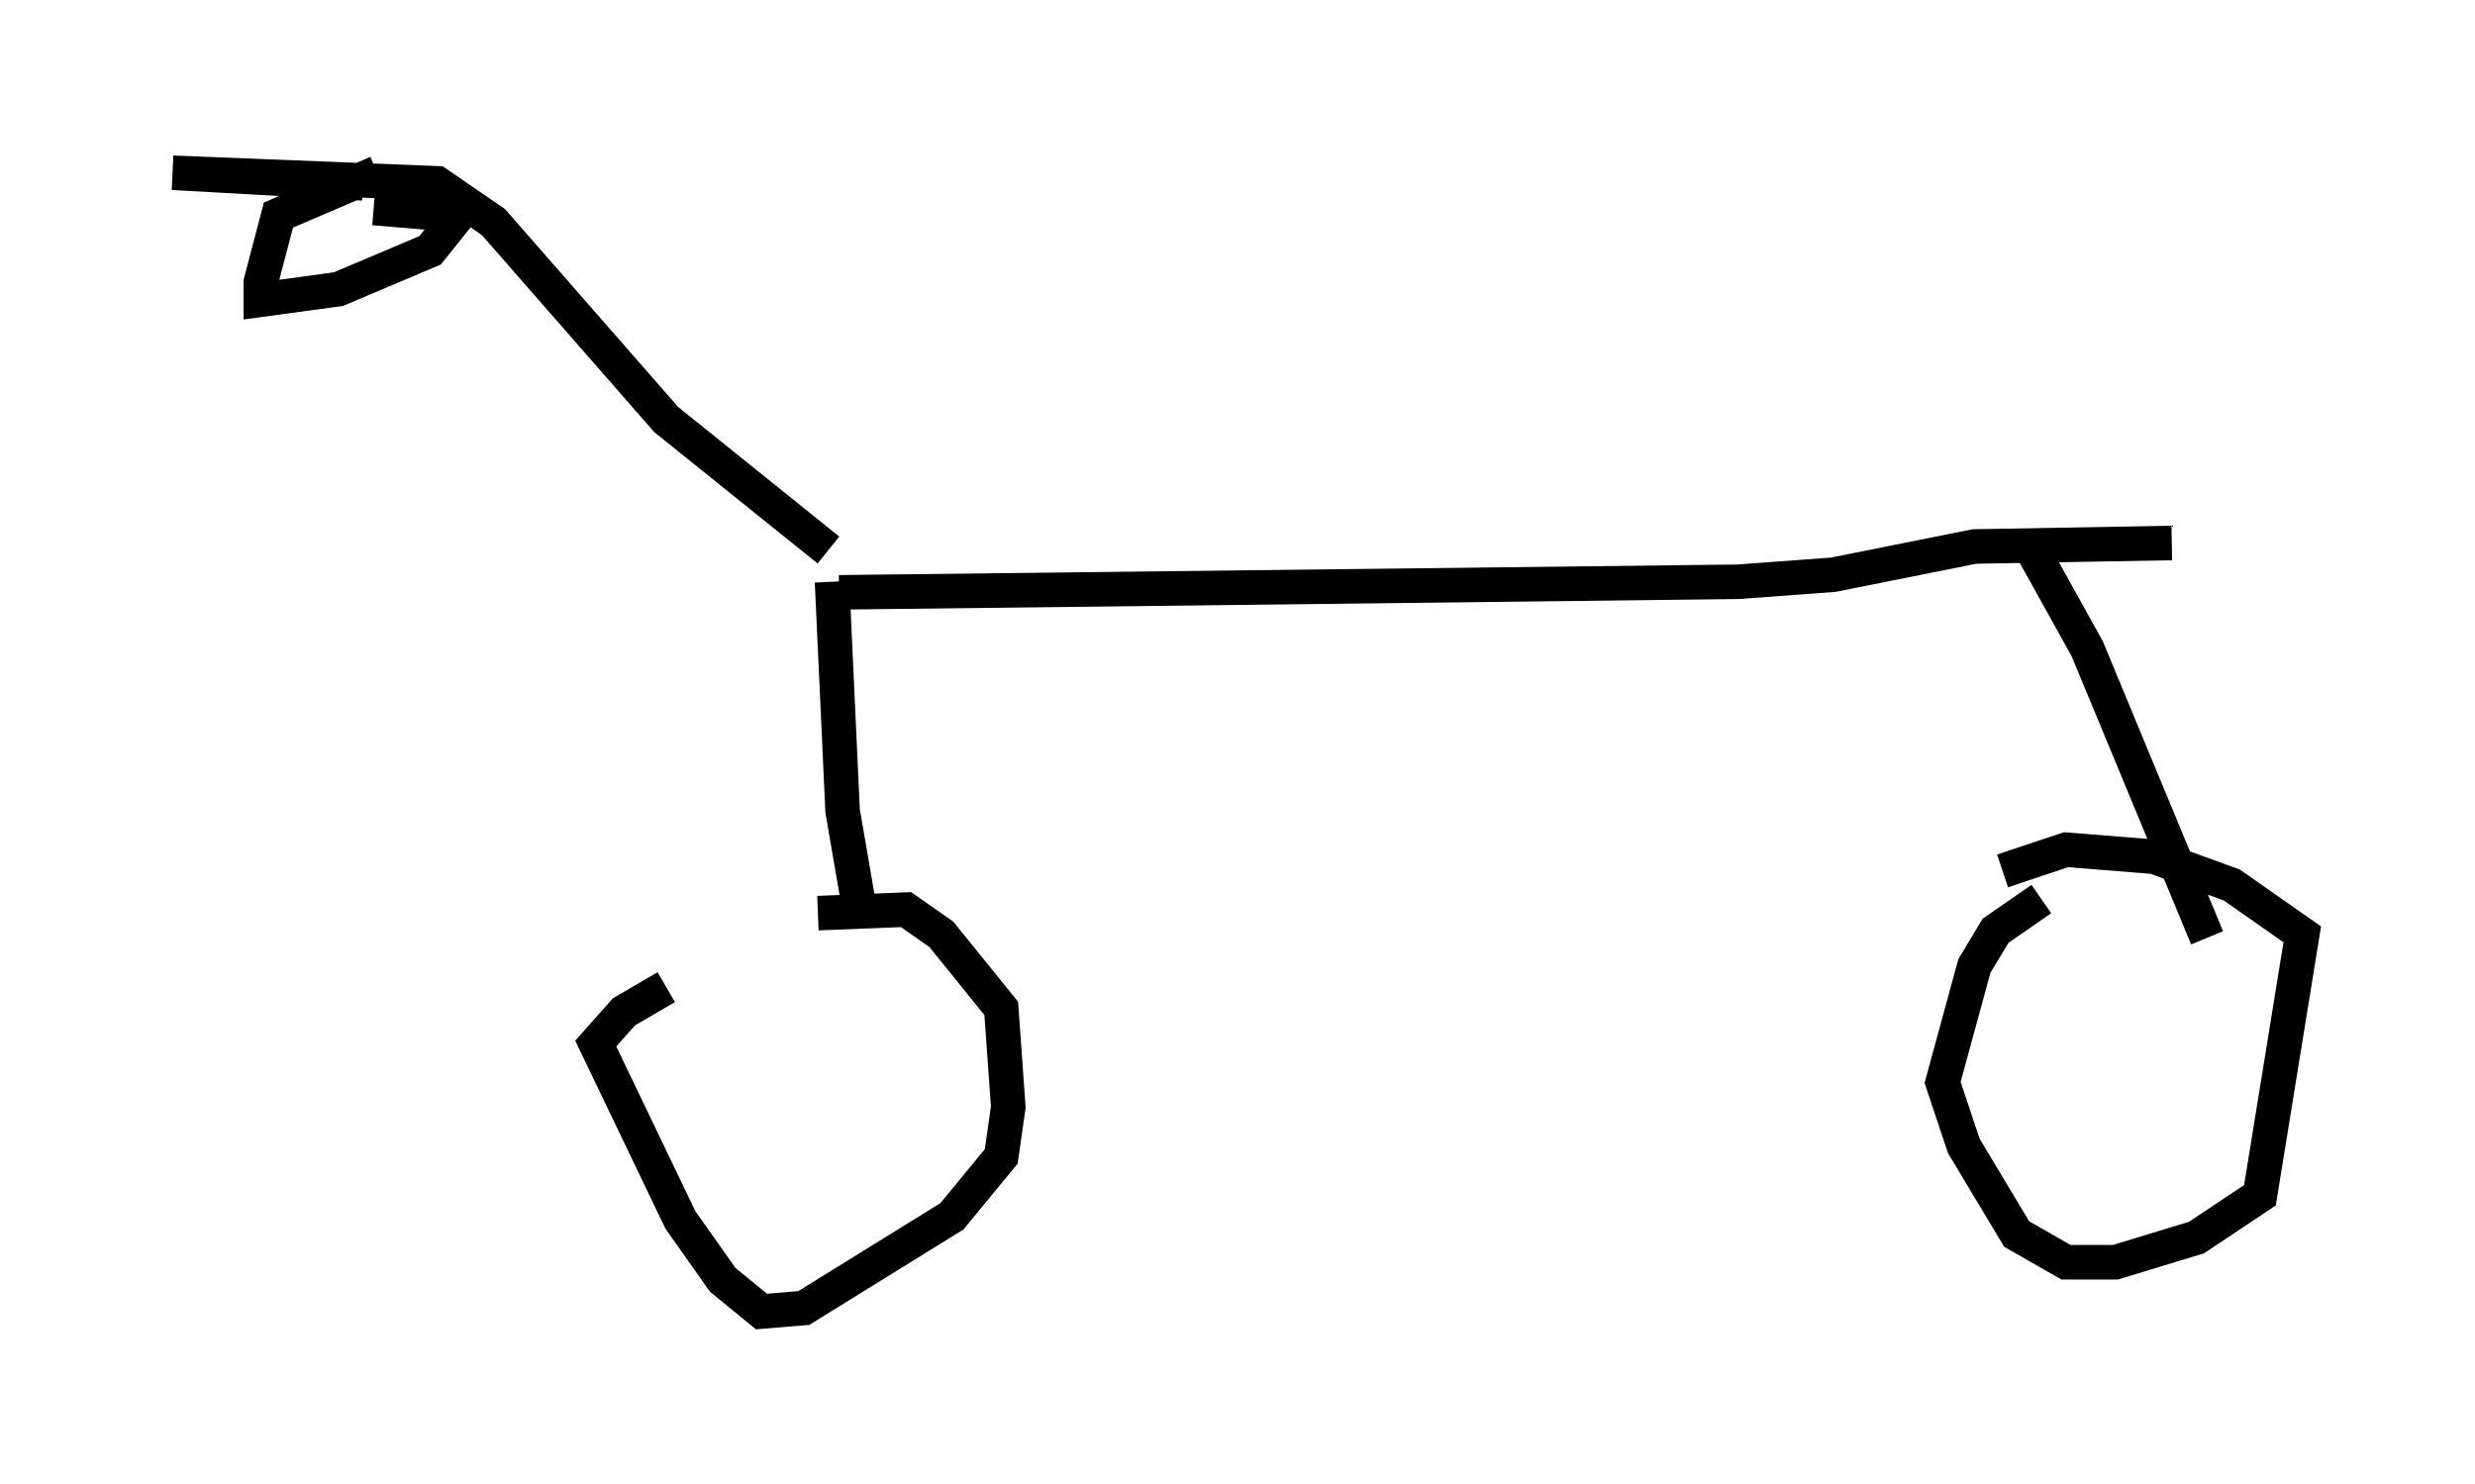 <?xml version="1.0" encoding="utf-8" ?>
<svg baseProfile="full" height="42.973" version="1.1" width="71.659" xmlns="http://www.w3.org/2000/svg" xmlns:ev="http://www.w3.org/2001/xml-events" xmlns:xlink="http://www.w3.org/1999/xlink"><defs /><rect fill="white" height="42.973" width="71.659" x="0" y="0" /><path d="M24.906, 25.927 m-5.615, 2.654 l-1.225, 0.715 -0.817, 0.919 l2.45, 5.104 1.225, 1.735 l1.123, 0.919 1.225, -0.102 l4.288, -2.654 1.429, -1.735 l0.204, -1.429 -0.204, -2.858 l-1.735, -2.144 -1.021, -0.715 l-2.552, 0.102 m35.423, -0.408 l-1.327, 0.919 -0.613, 1.021 l-0.919, 3.369 0.613, 1.838 l1.531, 2.552 1.429, 0.817 l1.429, 0.0 2.348, -0.715 l1.838, -1.225 1.225, -7.554 l-2.042, -1.429 -2.246, -0.817 l-2.552, -0.204 -1.838, 0.613 m-33.688, -8.065 l26.032, -0.306 2.756, -0.204 l4.083, -0.817 5.717, -0.102 m-38.894, 0.204 l-4.696, -3.777 -5.002, -5.717 l-1.633, -1.123 -7.656, -0.306 l5.513, 0.306 m0.408, -0.306 l-2.858, 1.225 -0.51, 1.94 l0.0, 0.51 2.246, -0.306 l2.654, -1.123 0.817, -1.021 l-2.45, -0.204 m13.271, 10.821 l0.306, 6.635 0.51, 2.96 m33.994, -10.413 l1.531, 2.756 3.471, 8.371 " fill="none" stroke="black" stroke-width="1" /></svg>